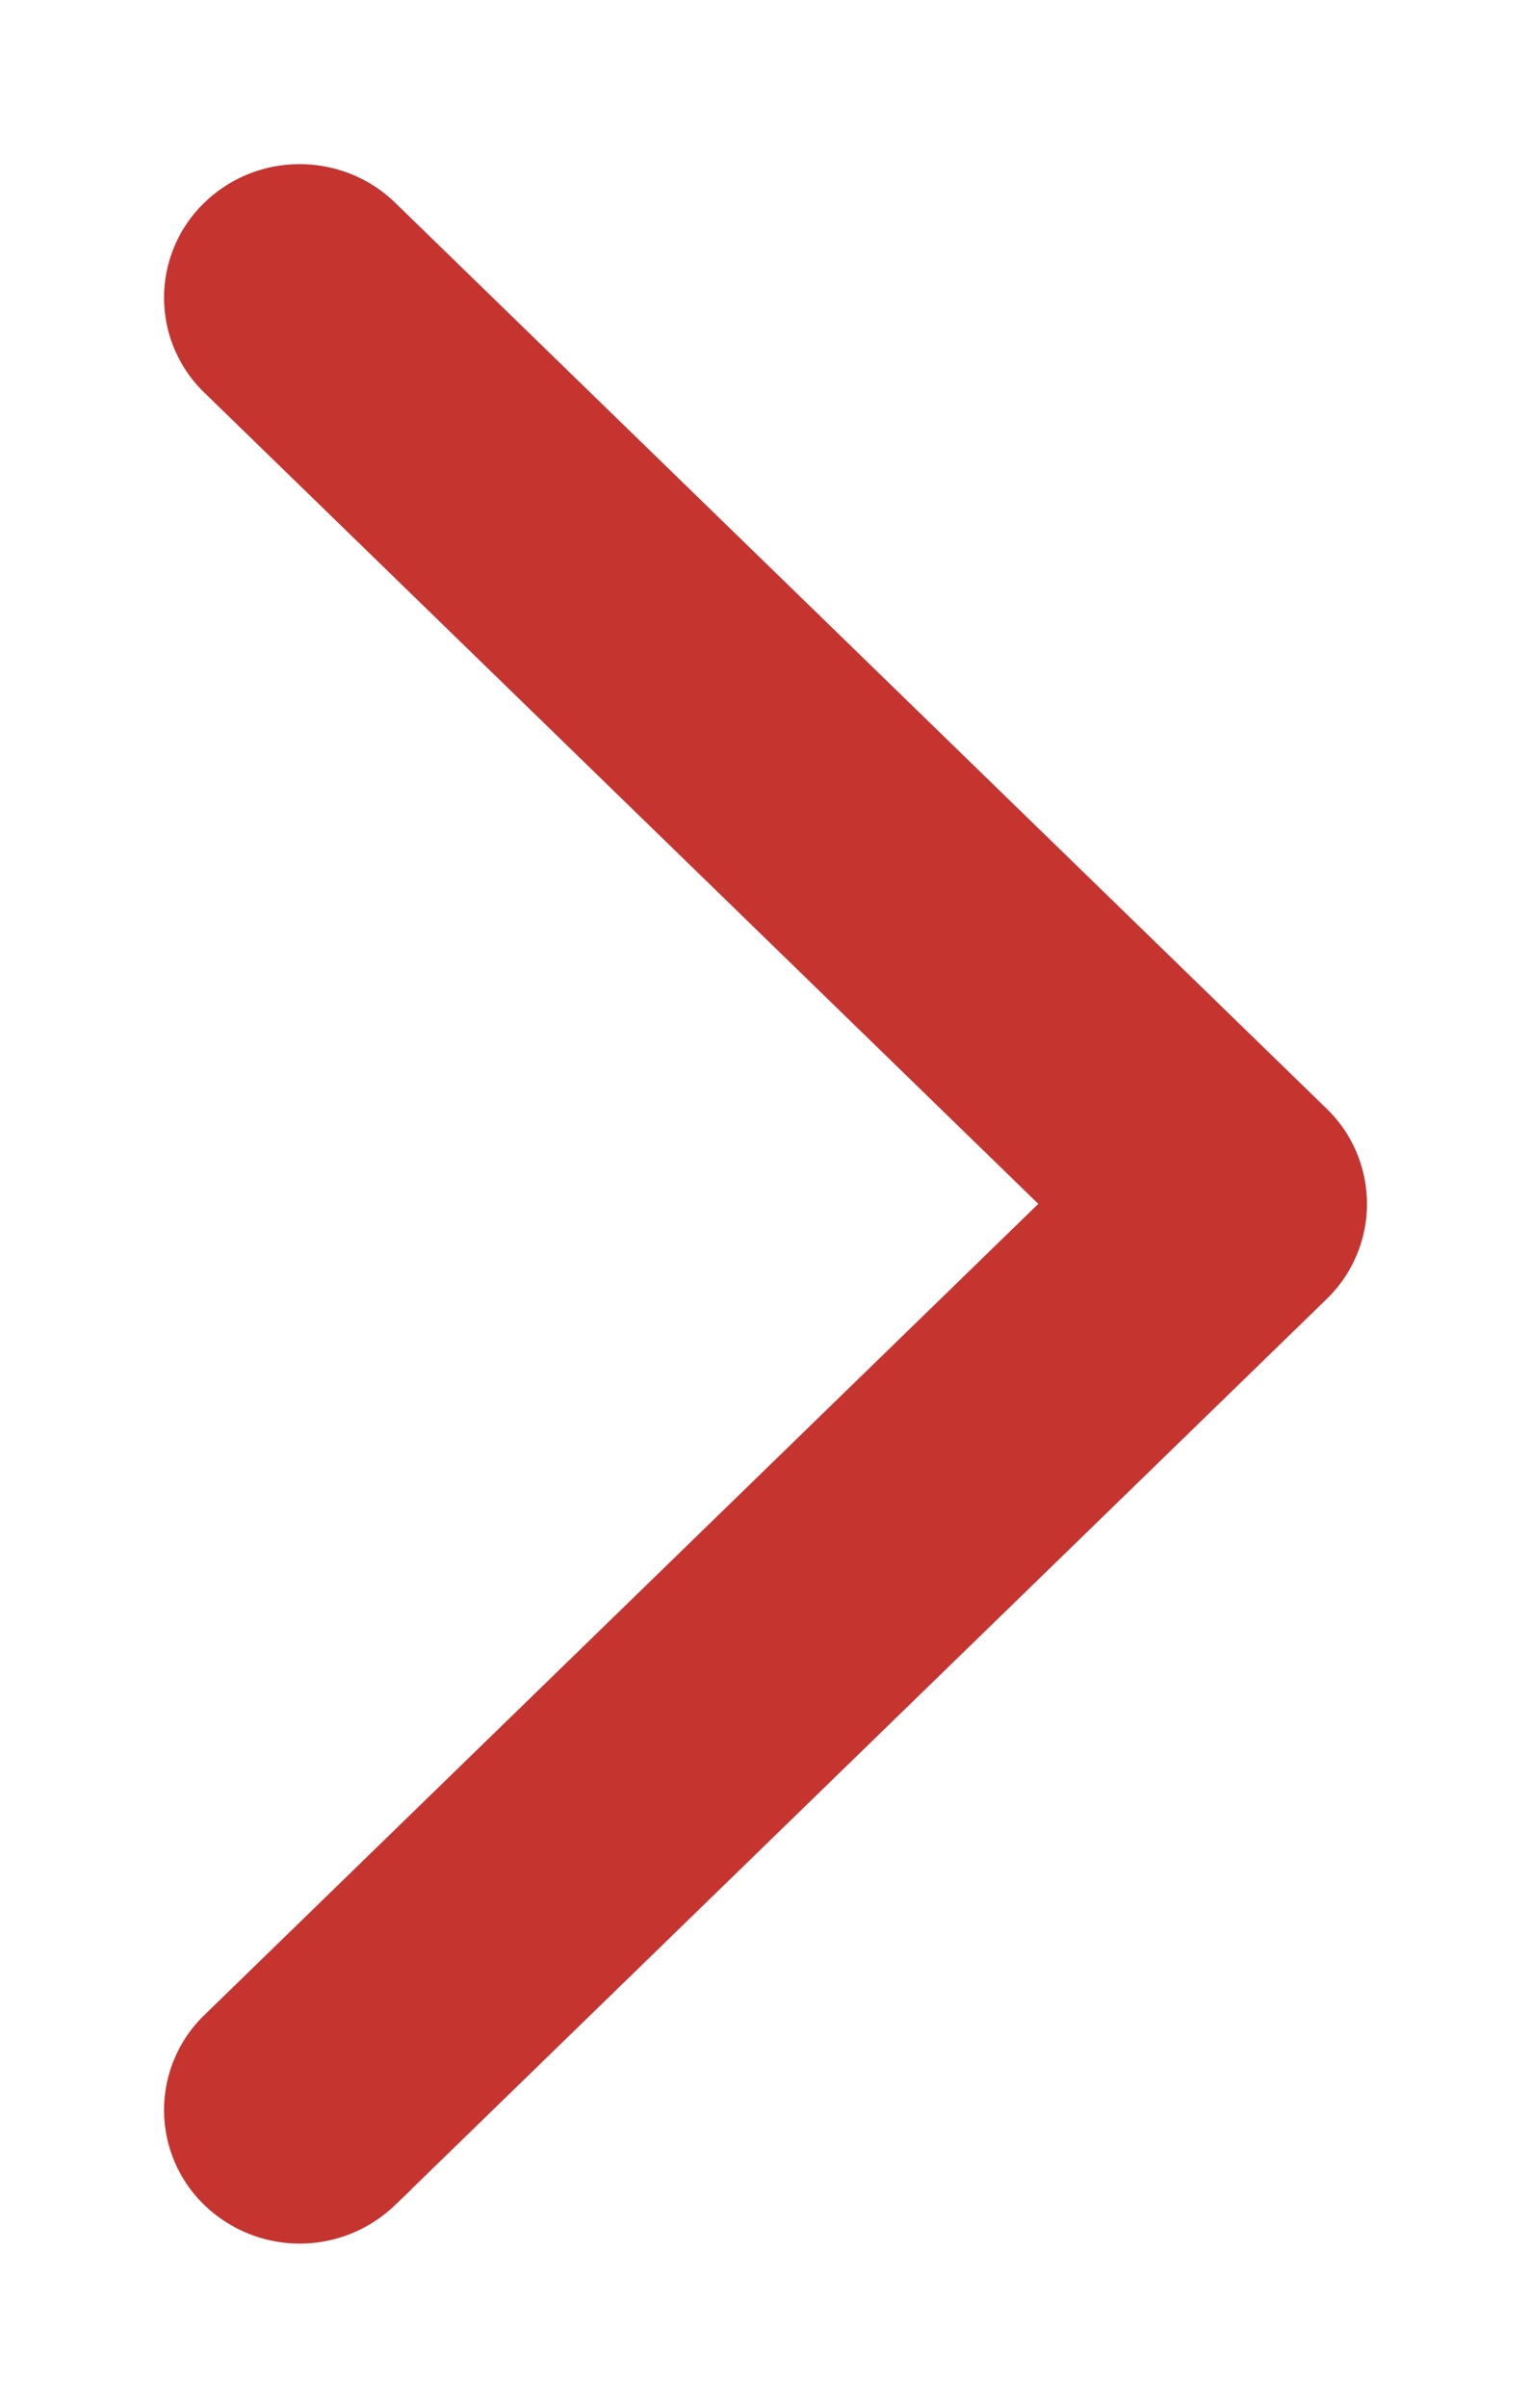 <svg xmlns="http://www.w3.org/2000/svg" width="7" height="11" viewBox="0 0 7 11">
    <path fill="#C63430" fill-rule="evenodd" stroke="#C63430" stroke-width=".5" d="M1.37 1c.095 0 .19.035.262.105l4.26 4.14a.355.355 0 0 1 0 .51l-4.26 4.14a.378.378 0 0 1-.523 0 .353.353 0 0 1 0-.51L5.106 5.5 1.109 1.615a.353.353 0 0 1 0-.51A.374.374 0 0 1 1.37 1"/>
</svg>

